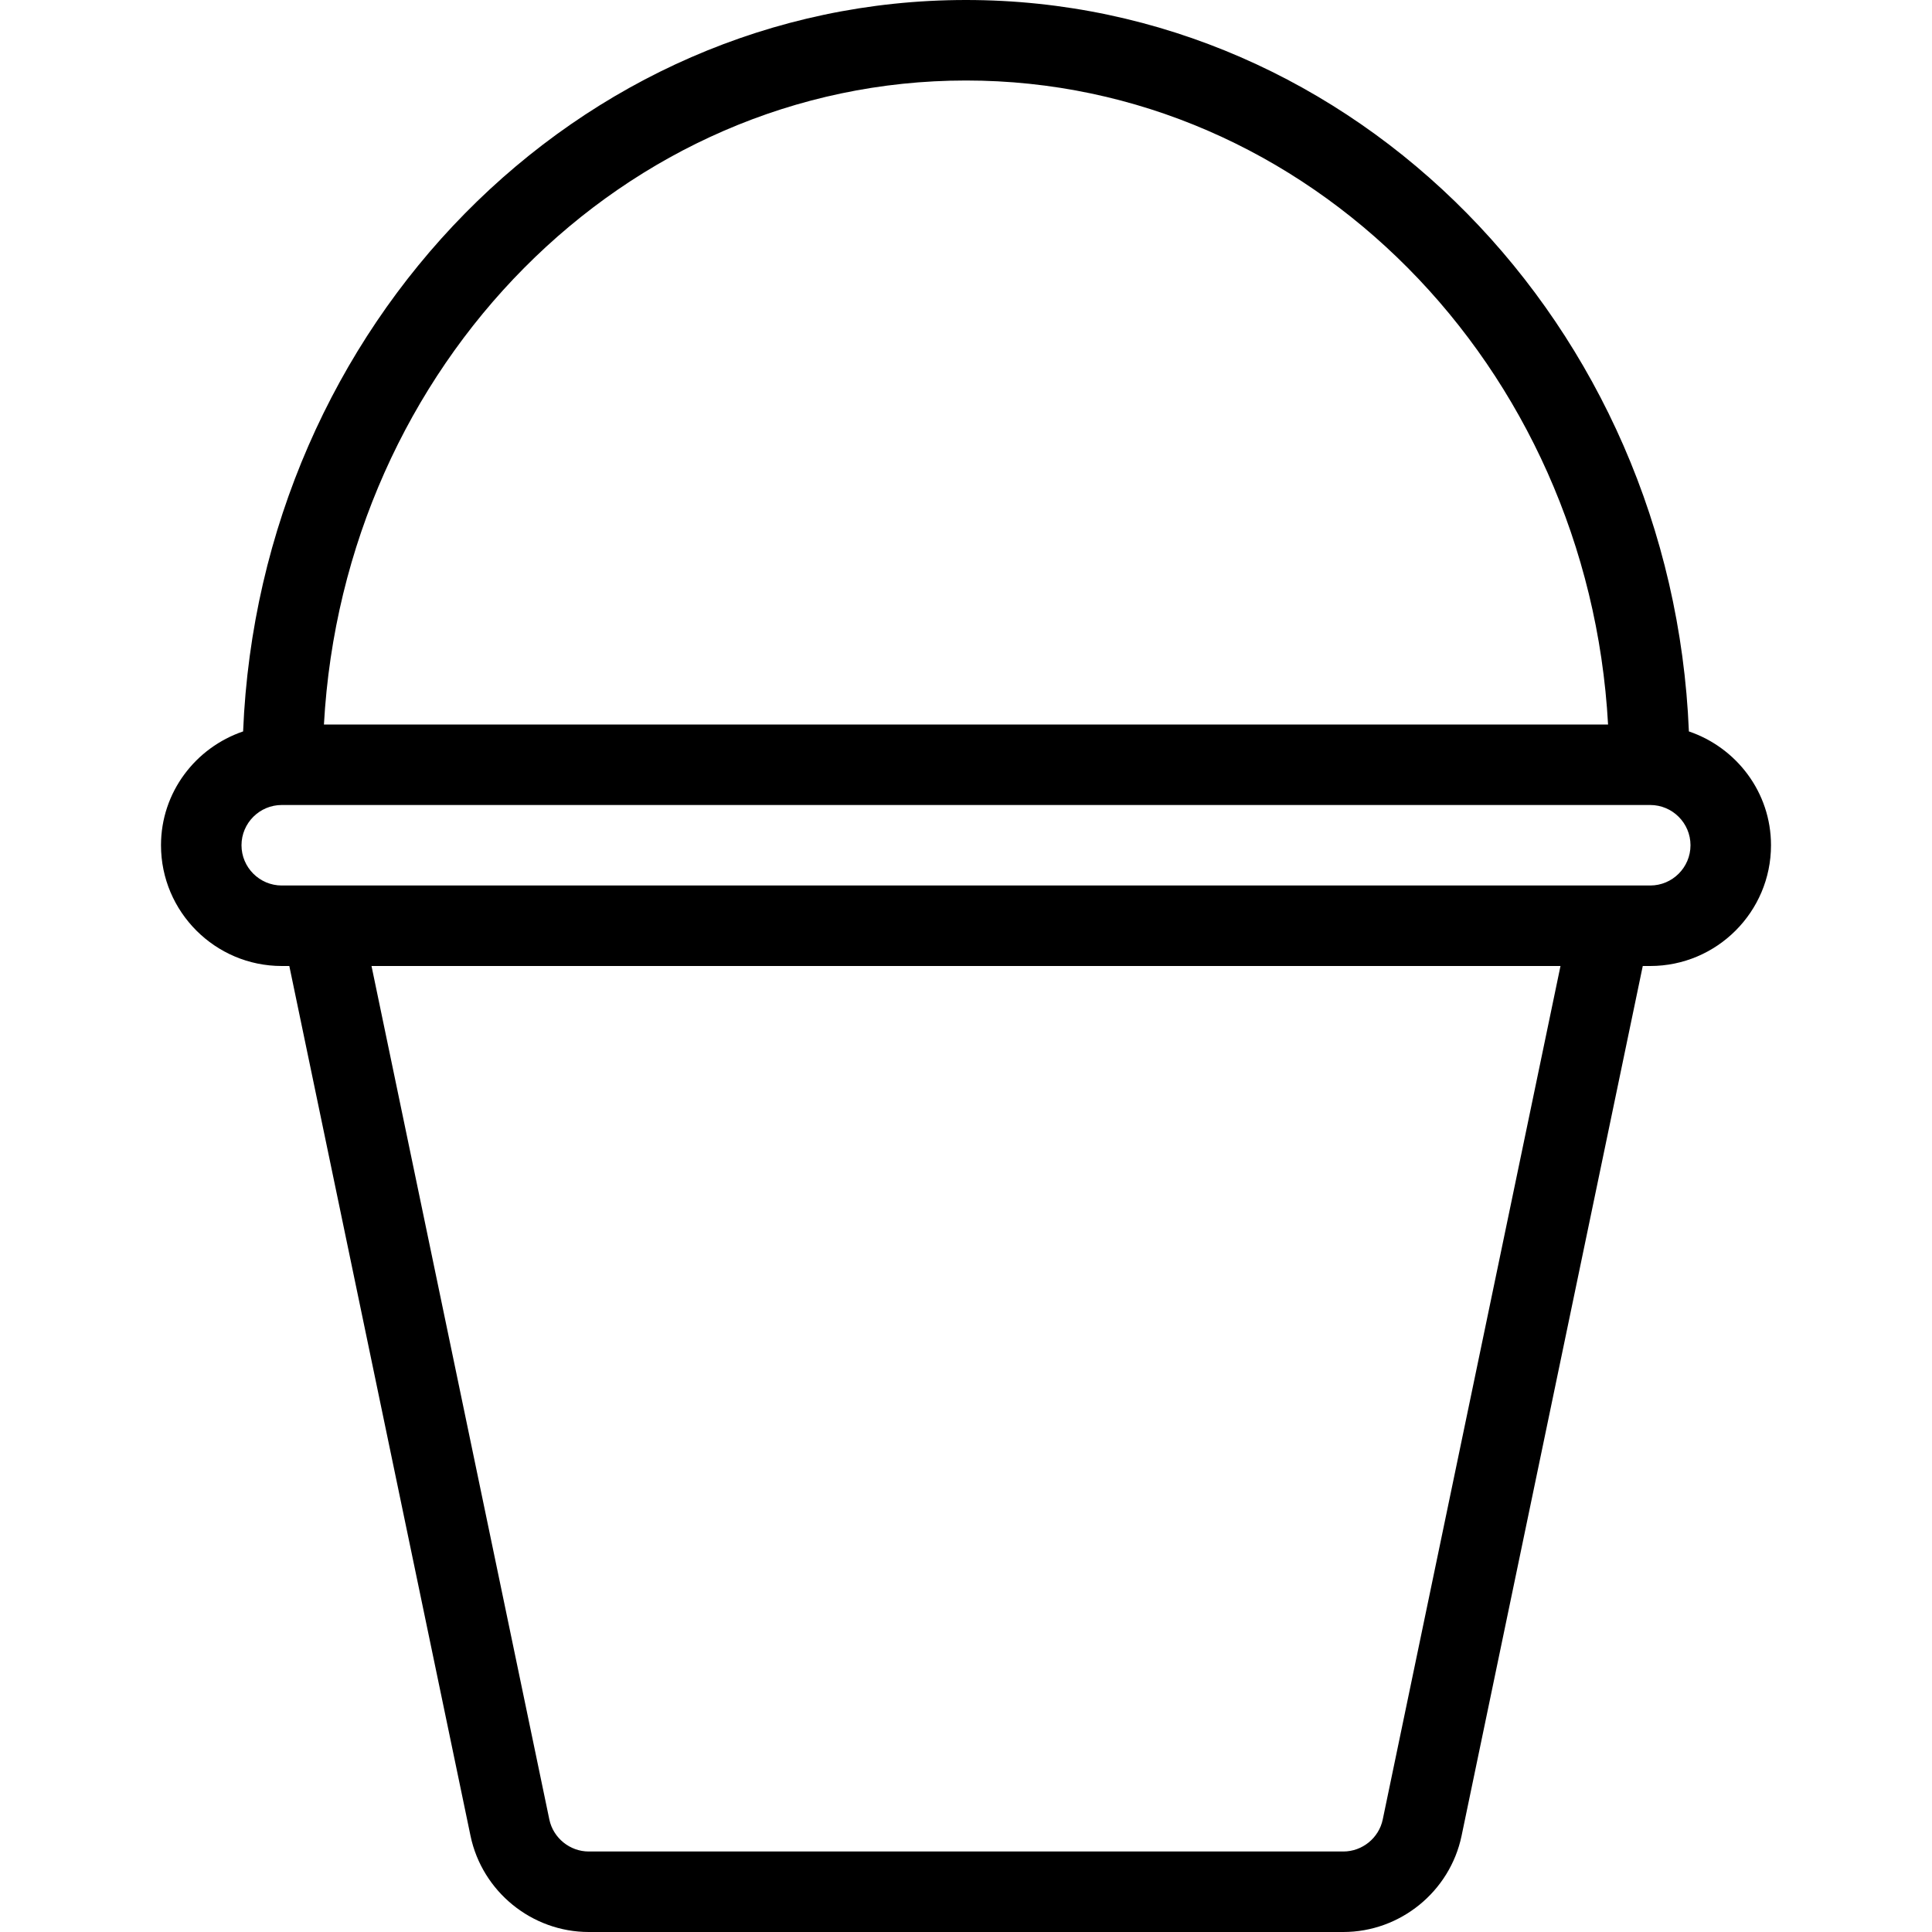 <?xml version="1.0" encoding="iso-8859-1"?>
<!-- Generator: Adobe Illustrator 19.0.0, SVG Export Plug-In . SVG Version: 6.00 Build 0)  -->
<svg version="1.1" id="Layer_1" xmlns="http://www.w3.org/2000/svg" xmlns:xlink="http://www.w3.org/1999/xlink" x="0px" y="0px"
	 viewBox="0 0 24 24" style="enable-background:new 0 0 24 24;" xml:space="preserve">
<path d="M20.98,9.086C20.773,4.041,16.831,0,12,0S3.227,4.041,3.02,9.086C2.429,9.287,2,9.842,2,10.5C2,11.327,2.673,12,3.5,12
	h0.094l2.251,10.806C5.99,23.498,6.607,24,7.314,24h9.373c0.707,0,1.324-0.502,1.469-1.194L20.407,12H20.5
	c0.827,0,1.5-0.673,1.5-1.5C22,9.842,21.571,9.287,20.98,9.086z M12,1c4.252,0,7.73,3.546,7.976,8H4.024C4.27,4.546,7.748,1,12,1z
	 M17.177,22.602C17.129,22.833,16.922,23,16.687,23H7.314c-0.235,0-0.442-0.168-0.49-0.398L4.615,12h14.77L17.177,22.602z M20.5,11
	h-17C3.225,11,3,10.776,3,10.5S3.225,10,3.5,10h17c0.275,0,0.5,0.224,0.5,0.5S20.775,11,20.5,11z"/>
</svg>
